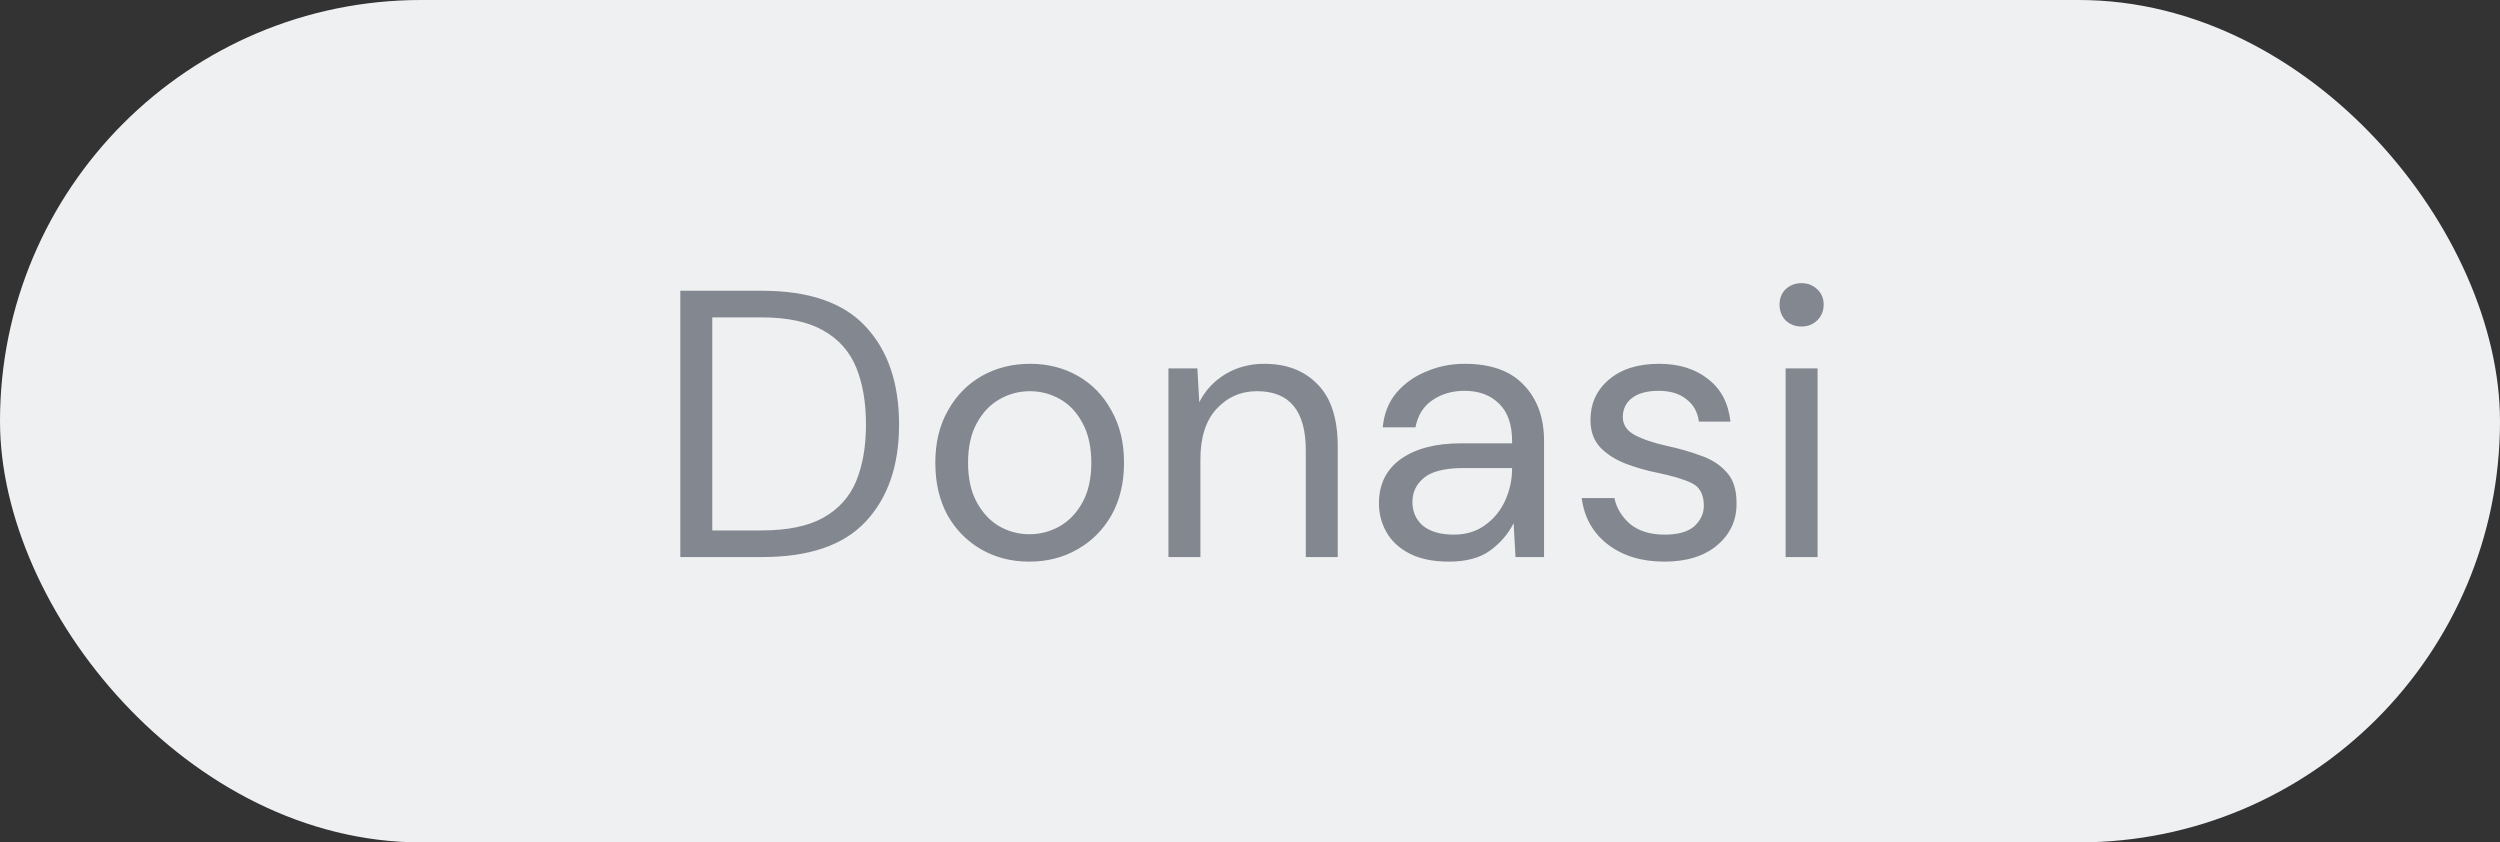 <svg width="92" height="31" viewBox="0 0 92 31" fill="none" xmlns="http://www.w3.org/2000/svg">
<rect x="0" y="0" width="92" height="31" fill="#333333" stroke="none"/>
<rect width="92" height="31" rx="15.5" fill="#EFF0F2"/>
<path d="M25.036 20.5V10.7H28.046C29.773 10.7 31.042 11.139 31.854 12.016C32.675 12.893 33.086 14.097 33.086 15.628C33.086 17.131 32.675 18.321 31.854 19.198C31.042 20.066 29.773 20.5 28.046 20.5H25.036ZM26.212 19.52H28.018C28.97 19.52 29.726 19.366 30.286 19.058C30.855 18.741 31.261 18.293 31.504 17.714C31.747 17.126 31.868 16.431 31.868 15.628C31.868 14.807 31.747 14.102 31.504 13.514C31.261 12.926 30.855 12.473 30.286 12.156C29.726 11.839 28.97 11.68 28.018 11.68H26.212V19.52ZM37.878 20.668C37.225 20.668 36.637 20.519 36.114 20.22C35.591 19.921 35.176 19.501 34.868 18.96C34.569 18.409 34.42 17.765 34.42 17.028C34.42 16.291 34.574 15.651 34.882 15.11C35.19 14.559 35.605 14.135 36.128 13.836C36.66 13.537 37.253 13.388 37.906 13.388C38.559 13.388 39.147 13.537 39.67 13.836C40.193 14.135 40.603 14.559 40.902 15.11C41.21 15.651 41.364 16.291 41.364 17.028C41.364 17.765 41.21 18.409 40.902 18.96C40.594 19.501 40.174 19.921 39.642 20.22C39.119 20.519 38.531 20.668 37.878 20.668ZM37.878 19.66C38.279 19.66 38.653 19.562 38.998 19.366C39.343 19.17 39.623 18.876 39.838 18.484C40.053 18.092 40.16 17.607 40.16 17.028C40.16 16.449 40.053 15.964 39.838 15.572C39.633 15.18 39.357 14.886 39.012 14.69C38.667 14.494 38.298 14.396 37.906 14.396C37.505 14.396 37.131 14.494 36.786 14.69C36.441 14.886 36.161 15.18 35.946 15.572C35.731 15.964 35.624 16.449 35.624 17.028C35.624 17.607 35.731 18.092 35.946 18.484C36.161 18.876 36.436 19.17 36.772 19.366C37.117 19.562 37.486 19.66 37.878 19.66ZM42.999 20.5V13.556H44.063L44.133 14.802C44.357 14.363 44.679 14.018 45.099 13.766C45.519 13.514 45.995 13.388 46.527 13.388C47.349 13.388 48.002 13.64 48.487 14.144C48.982 14.639 49.229 15.404 49.229 16.44V20.5H48.053V16.566C48.053 15.119 47.456 14.396 46.261 14.396C45.664 14.396 45.164 14.615 44.763 15.054C44.371 15.483 44.175 16.099 44.175 16.902V20.5H42.999ZM53.321 20.668C52.742 20.668 52.262 20.57 51.879 20.374C51.496 20.178 51.212 19.917 51.025 19.59C50.838 19.263 50.745 18.909 50.745 18.526C50.745 17.817 51.016 17.271 51.557 16.888C52.098 16.505 52.836 16.314 53.769 16.314H55.645V16.23C55.645 15.623 55.486 15.166 55.169 14.858C54.852 14.541 54.427 14.382 53.895 14.382C53.438 14.382 53.041 14.499 52.705 14.732C52.378 14.956 52.173 15.287 52.089 15.726H50.885C50.932 15.222 51.1 14.797 51.389 14.452C51.688 14.107 52.056 13.845 52.495 13.668C52.934 13.481 53.4 13.388 53.895 13.388C54.866 13.388 55.594 13.649 56.079 14.172C56.574 14.685 56.821 15.371 56.821 16.23V20.5H55.771L55.701 19.254C55.505 19.646 55.216 19.982 54.833 20.262C54.46 20.533 53.956 20.668 53.321 20.668ZM53.503 19.674C53.951 19.674 54.334 19.557 54.651 19.324C54.978 19.091 55.225 18.787 55.393 18.414C55.561 18.041 55.645 17.649 55.645 17.238V17.224H53.867C53.176 17.224 52.686 17.345 52.397 17.588C52.117 17.821 51.977 18.115 51.977 18.47C51.977 18.834 52.108 19.128 52.369 19.352C52.64 19.567 53.018 19.674 53.503 19.674ZM61.245 20.668C60.414 20.668 59.724 20.458 59.173 20.038C58.623 19.618 58.3 19.049 58.207 18.33H59.411C59.486 18.694 59.677 19.011 59.985 19.282C60.303 19.543 60.727 19.674 61.259 19.674C61.754 19.674 62.118 19.571 62.351 19.366C62.584 19.151 62.701 18.899 62.701 18.61C62.701 18.19 62.547 17.91 62.239 17.77C61.941 17.63 61.516 17.504 60.965 17.392C60.592 17.317 60.218 17.21 59.845 17.07C59.472 16.93 59.159 16.734 58.907 16.482C58.655 16.221 58.529 15.88 58.529 15.46C58.529 14.853 58.753 14.359 59.201 13.976C59.658 13.584 60.275 13.388 61.049 13.388C61.786 13.388 62.389 13.575 62.855 13.948C63.331 14.312 63.606 14.835 63.681 15.516H62.519C62.472 15.161 62.319 14.886 62.057 14.69C61.805 14.485 61.465 14.382 61.035 14.382C60.615 14.382 60.288 14.471 60.055 14.648C59.831 14.825 59.719 15.059 59.719 15.348C59.719 15.628 59.864 15.847 60.153 16.006C60.452 16.165 60.853 16.3 61.357 16.412C61.786 16.505 62.193 16.622 62.575 16.762C62.967 16.893 63.285 17.093 63.527 17.364C63.779 17.625 63.905 18.008 63.905 18.512C63.914 19.137 63.676 19.655 63.191 20.066C62.715 20.467 62.066 20.668 61.245 20.668ZM66.299 12.016C66.066 12.016 65.87 11.941 65.711 11.792C65.562 11.633 65.487 11.437 65.487 11.204C65.487 10.98 65.562 10.793 65.711 10.644C65.87 10.495 66.066 10.42 66.299 10.42C66.523 10.42 66.715 10.495 66.873 10.644C67.032 10.793 67.111 10.98 67.111 11.204C67.111 11.437 67.032 11.633 66.873 11.792C66.715 11.941 66.523 12.016 66.299 12.016ZM65.711 20.5V13.556H66.887V20.5H65.711Z" fill="#838790"/>
</svg>
